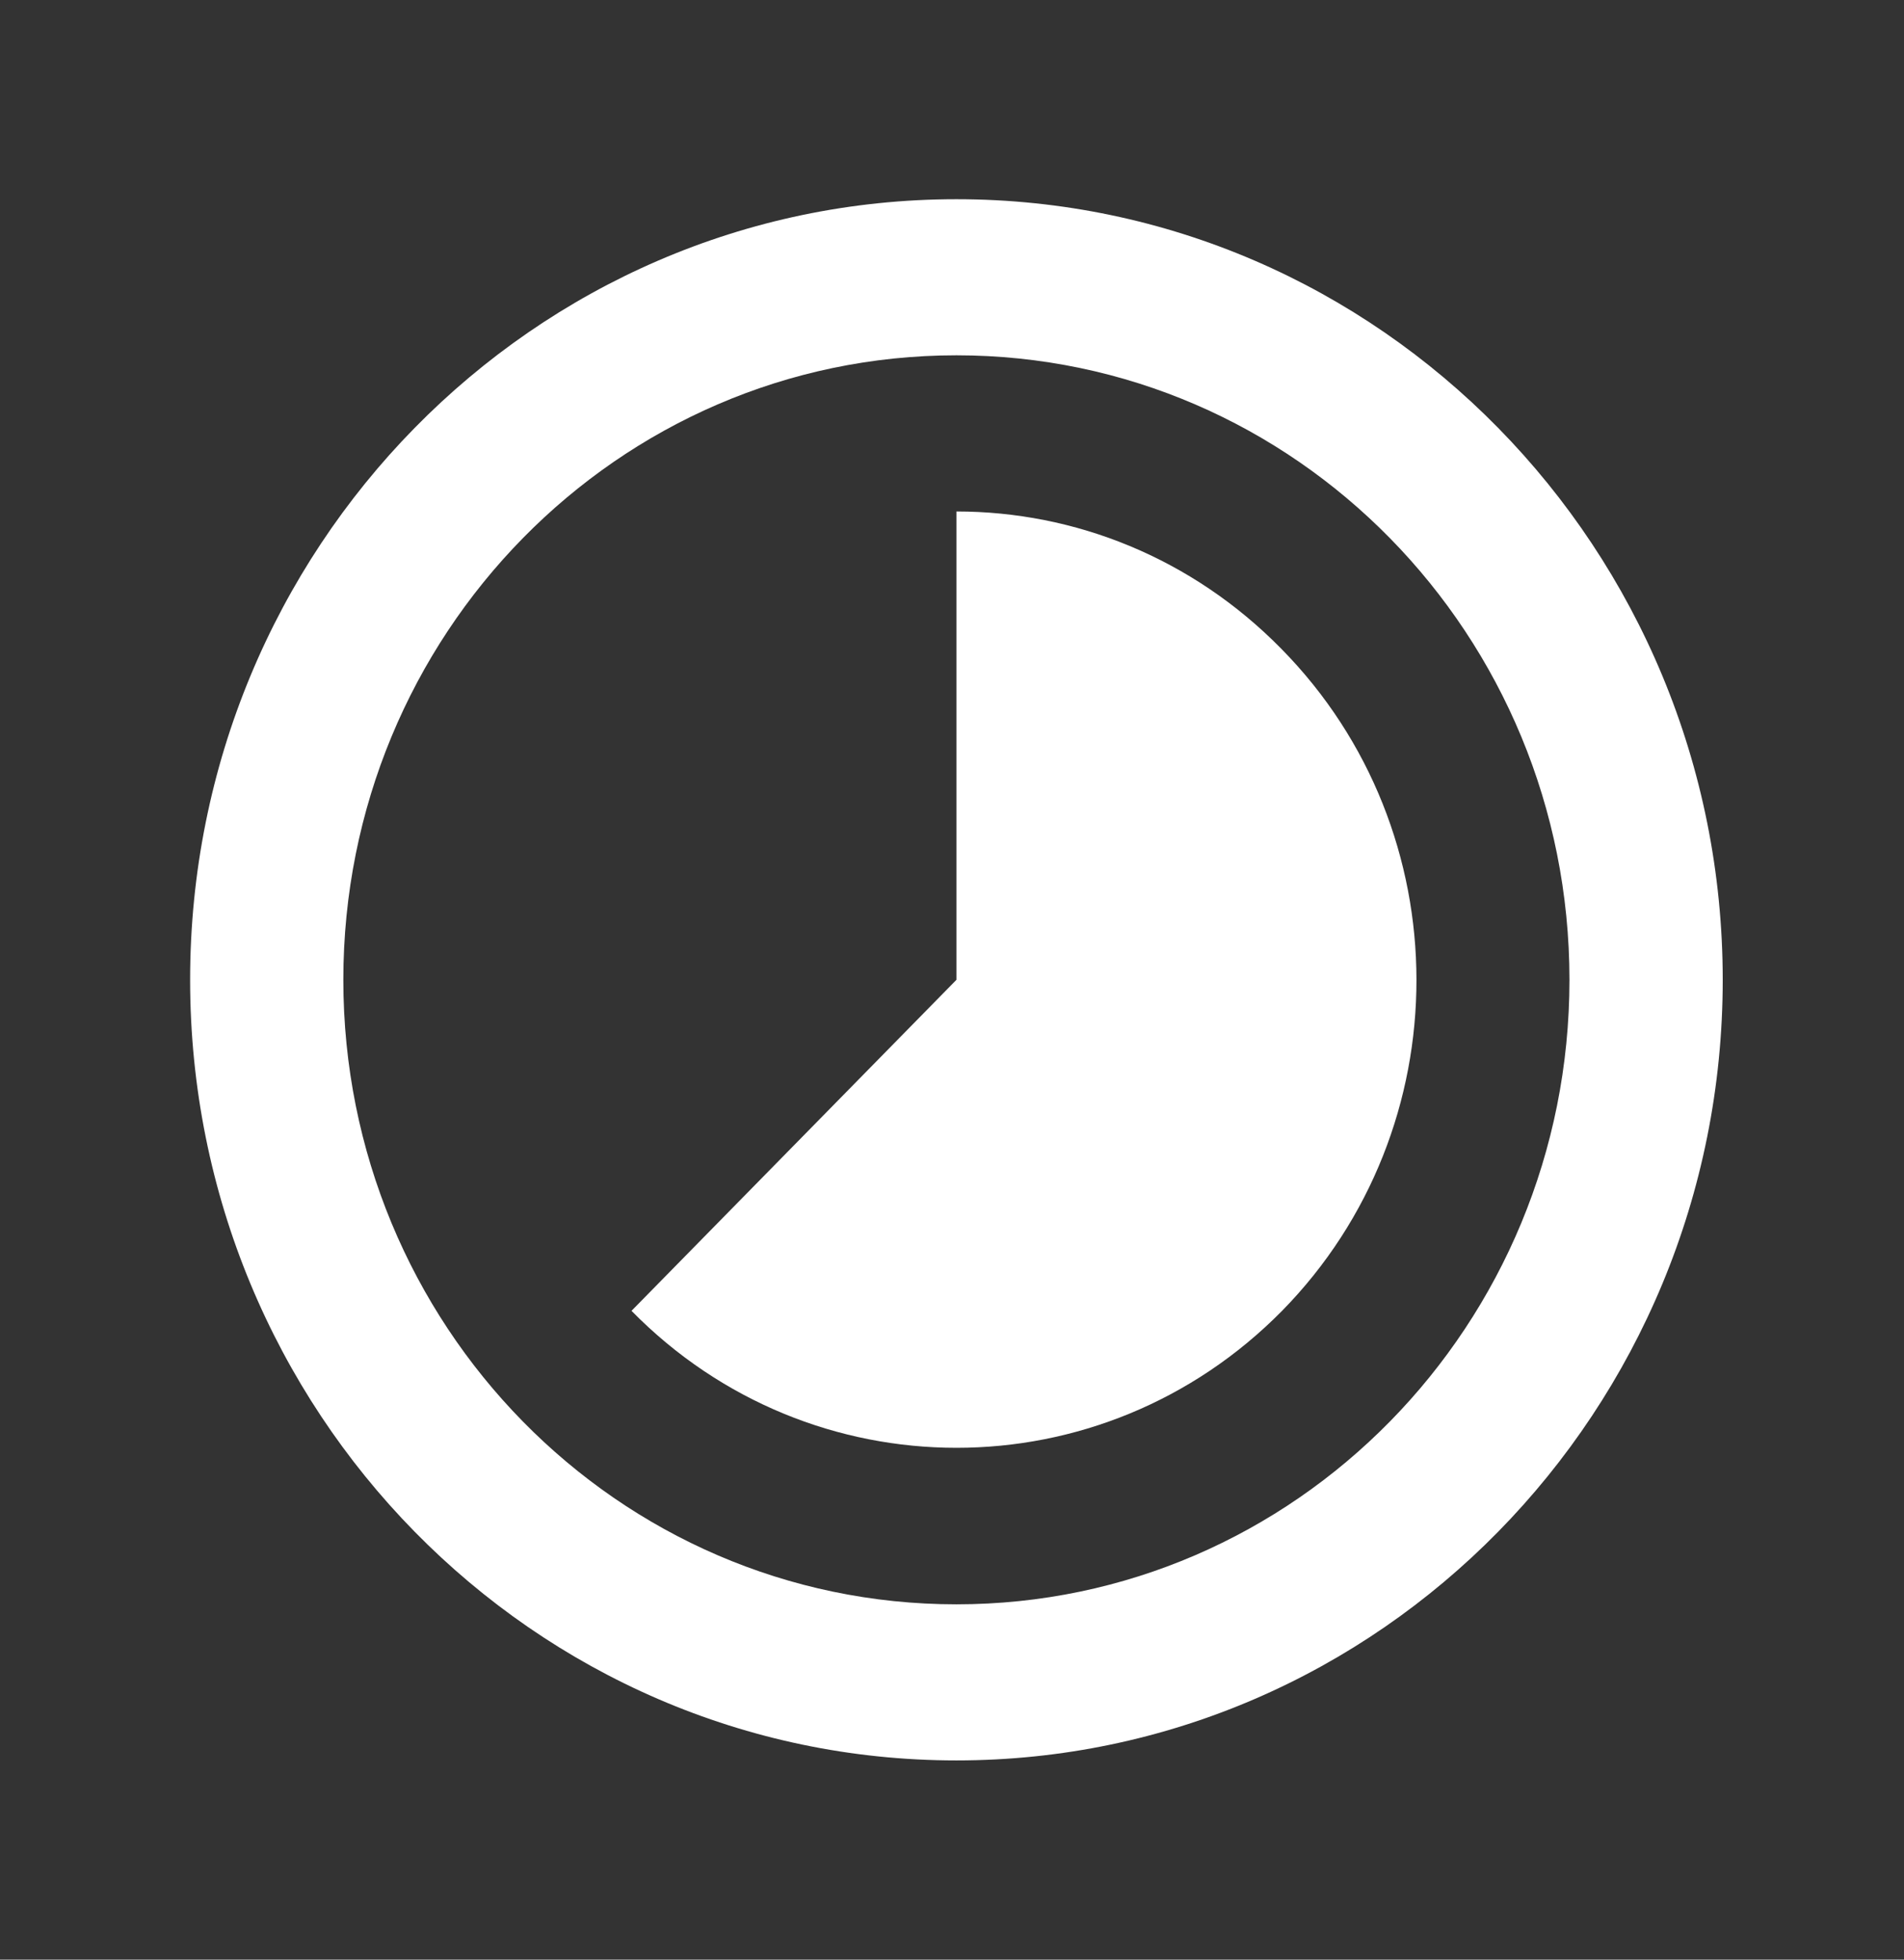 <svg width="34" height="35" viewBox="0 0 34 35" fill="none" xmlns="http://www.w3.org/2000/svg">
<rect x="0" y="0" width="34" height="35" fill="#333333" stroke="none"/>
<path fill-rule="evenodd" clip-rule="evenodd" d="M22.881 11.588C21.28 9.957 19.186 9.135 17.079 9.135V17.5L11.277 23.412C14.479 26.674 19.679 26.674 22.894 23.412C26.096 20.149 26.096 14.851 22.881 11.588ZM17.079 3.558C9.525 3.558 3.395 9.804 3.395 17.5C3.395 25.196 9.525 31.442 17.079 31.442C24.632 31.442 30.763 25.196 30.763 17.5C30.763 9.804 24.632 3.558 17.079 3.558ZM17.079 28.654C11.03 28.654 6.131 23.663 6.131 17.5C6.131 11.338 11.03 6.346 17.079 6.346C23.127 6.346 28.026 11.338 28.026 17.5C28.026 23.663 23.127 28.654 17.079 28.654Z" fill="white"/>
</svg>
